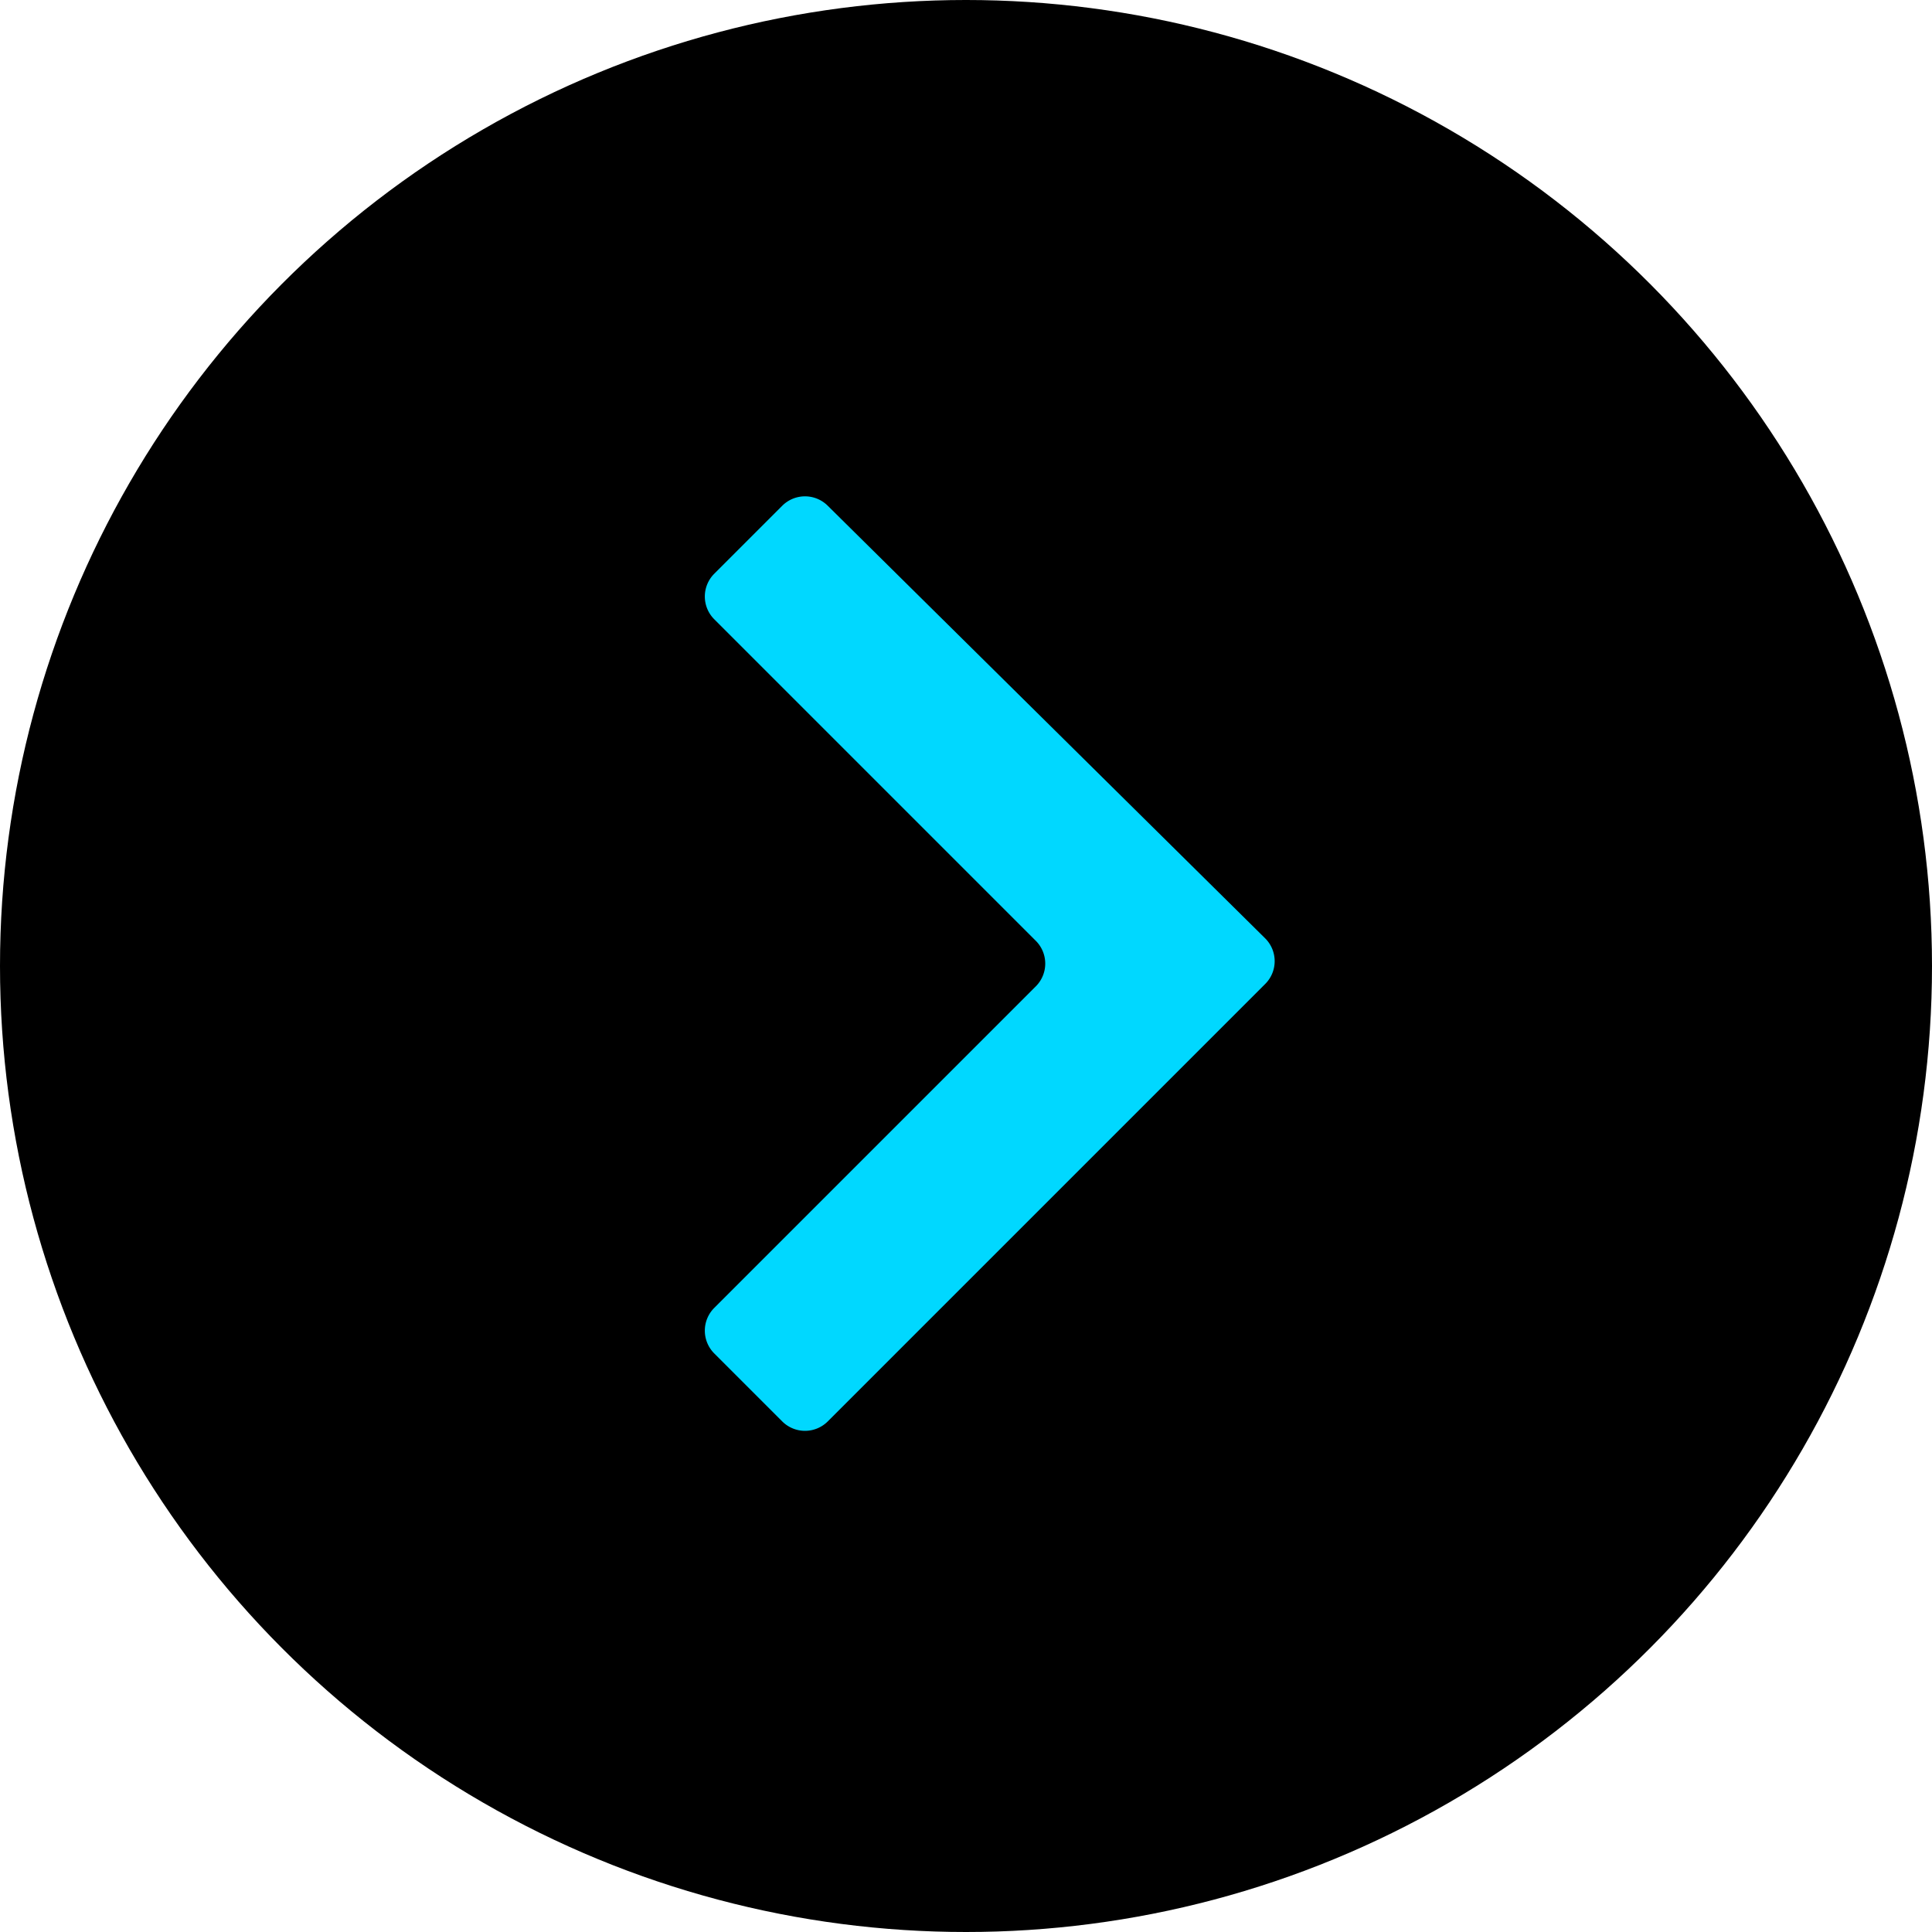 <svg xmlns="http://www.w3.org/2000/svg" viewBox="0 0 24 24"><circle cx="12" cy="12" r="12"/><path d="M9.72,6.28l-.85.85a.4.4,0,0,0,0,.56l4,4a.4.4,0,0,1,0,.56l-4,4a.4.4,0,0,0,0,.56l.85.85a.4.4,0,0,0,.56,0l5.44-5.44a.4.4,0,0,0,0-.56L10.28,6.28A.4.4,0,0,0,9.72,6.28Z" fill="#00d8ff"/></svg>
